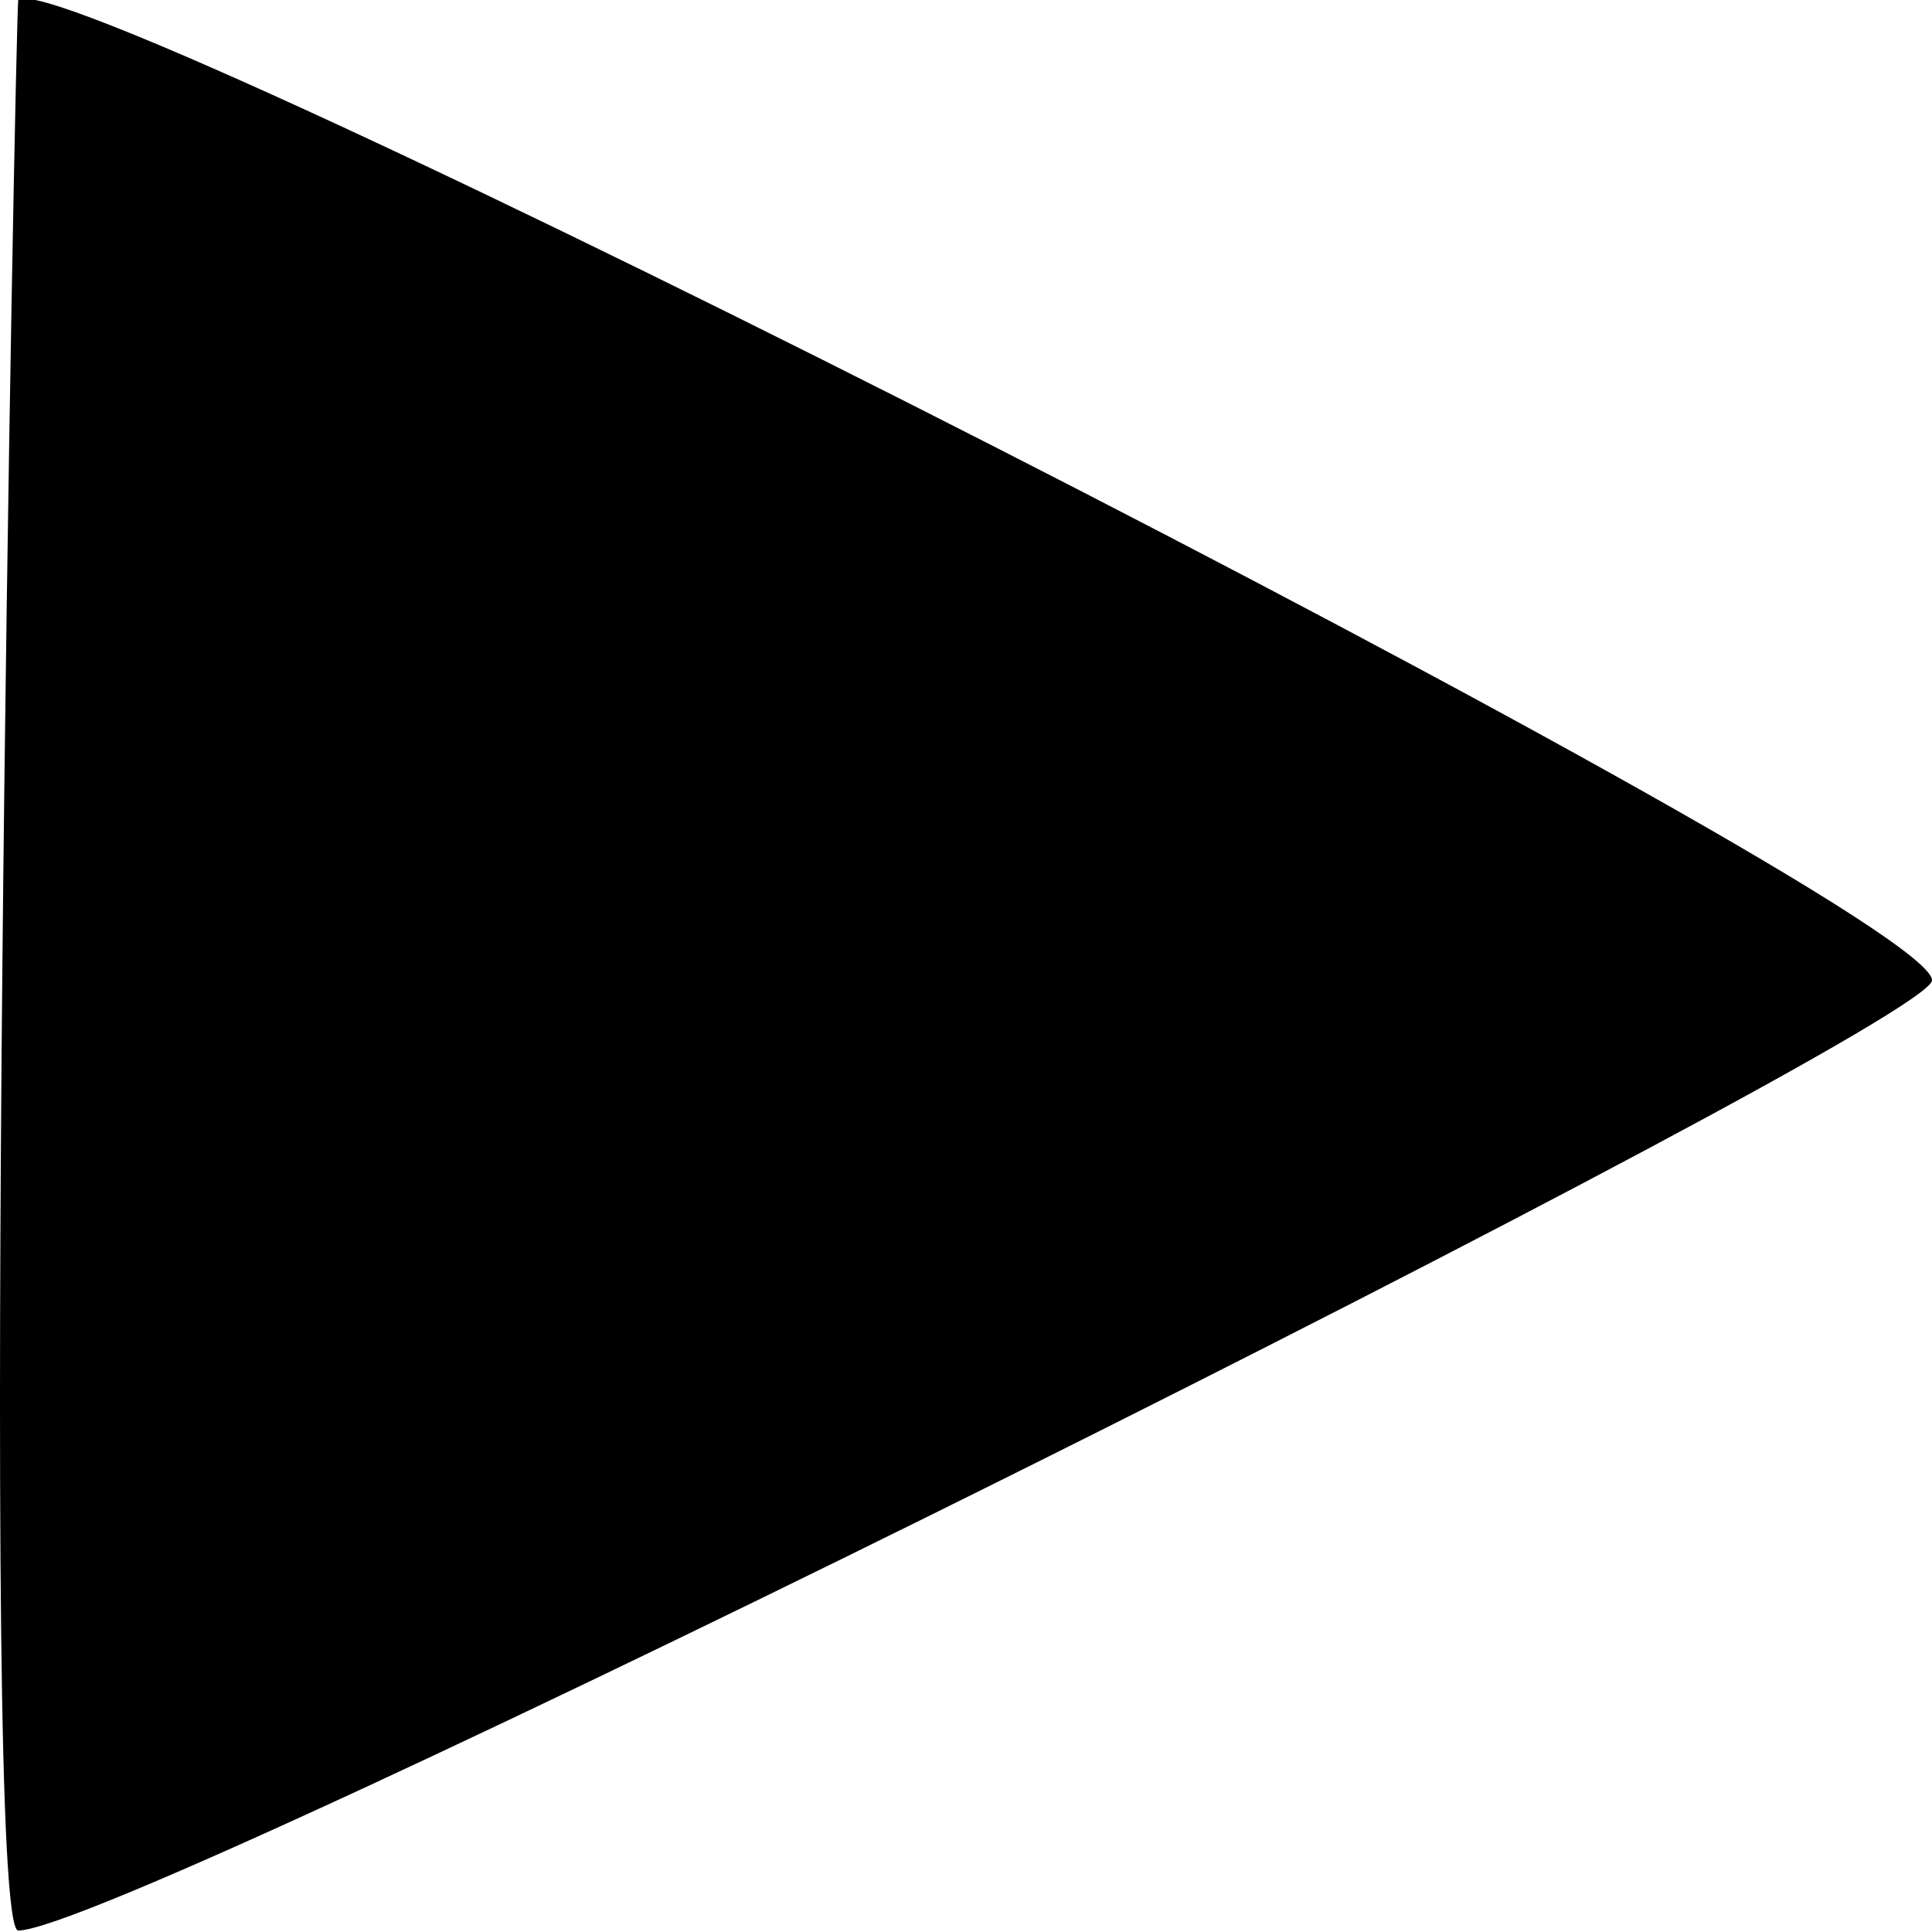 <?xml version="1.0" encoding="UTF-8" standalone="no"?>
<!-- Created with Inkscape (http://www.inkscape.org/) -->

<svg
   width="128"
   height="128"
   viewBox="0 0 33.867 33.867"
   version="1.1"
   id="svg1"
   inkscape:version="1.3.2 (091e20e, 2023-11-25)"
   sodipodi:docname="right.svg"
   xmlns:inkscape="http://www.inkscape.org/namespaces/inkscape"
   xmlns:sodipodi="http://sodipodi.sourceforge.net/DTD/sodipodi-0.dtd"
   xmlns="http://www.w3.org/2000/svg"
   xmlns:svg="http://www.w3.org/2000/svg">
  <sodipodi:namedview
     id="namedview1"
     pagecolor="#ffffff"
     bordercolor="#000000"
     borderopacity="0.25"
     inkscape:showpageshadow="2"
     inkscape:pageopacity="0.0"
     inkscape:pagecheckerboard="0"
     inkscape:deskcolor="#d1d1d1"
     inkscape:document-units="mm"
     inkscape:zoom="2.4156284"
     inkscape:cx="166.00235"
     inkscape:cy="127.08908"
     inkscape:window-width="1696"
     inkscape:window-height="1025"
     inkscape:window-x="7"
     inkscape:window-y="51"
     inkscape:window-maximized="0"
     inkscape:current-layer="layer1" />
  <defs
     id="defs1" />
  <g
     inkscape:label="Warstwa 1"
     inkscape:groupmode="layer"
     id="layer1">
    <path
       style="fill:#000000;fill-opacity:1;stroke:none;stroke-width:1.05;stroke-linejoin:round;stroke-dasharray:none;stroke-opacity:1"
       d="M 0.32,33.841 C 2.194,33.841 33.846,18.024 33.867,17.185 33.899,15.886 1.128,-0.765 0.32,-1.9292797e-5 0.275,0.042 -0.377,33.841 0.32,33.841 Z"
       id="path1"
       sodipodi:nodetypes="ssss" />
  </g>
</svg>
